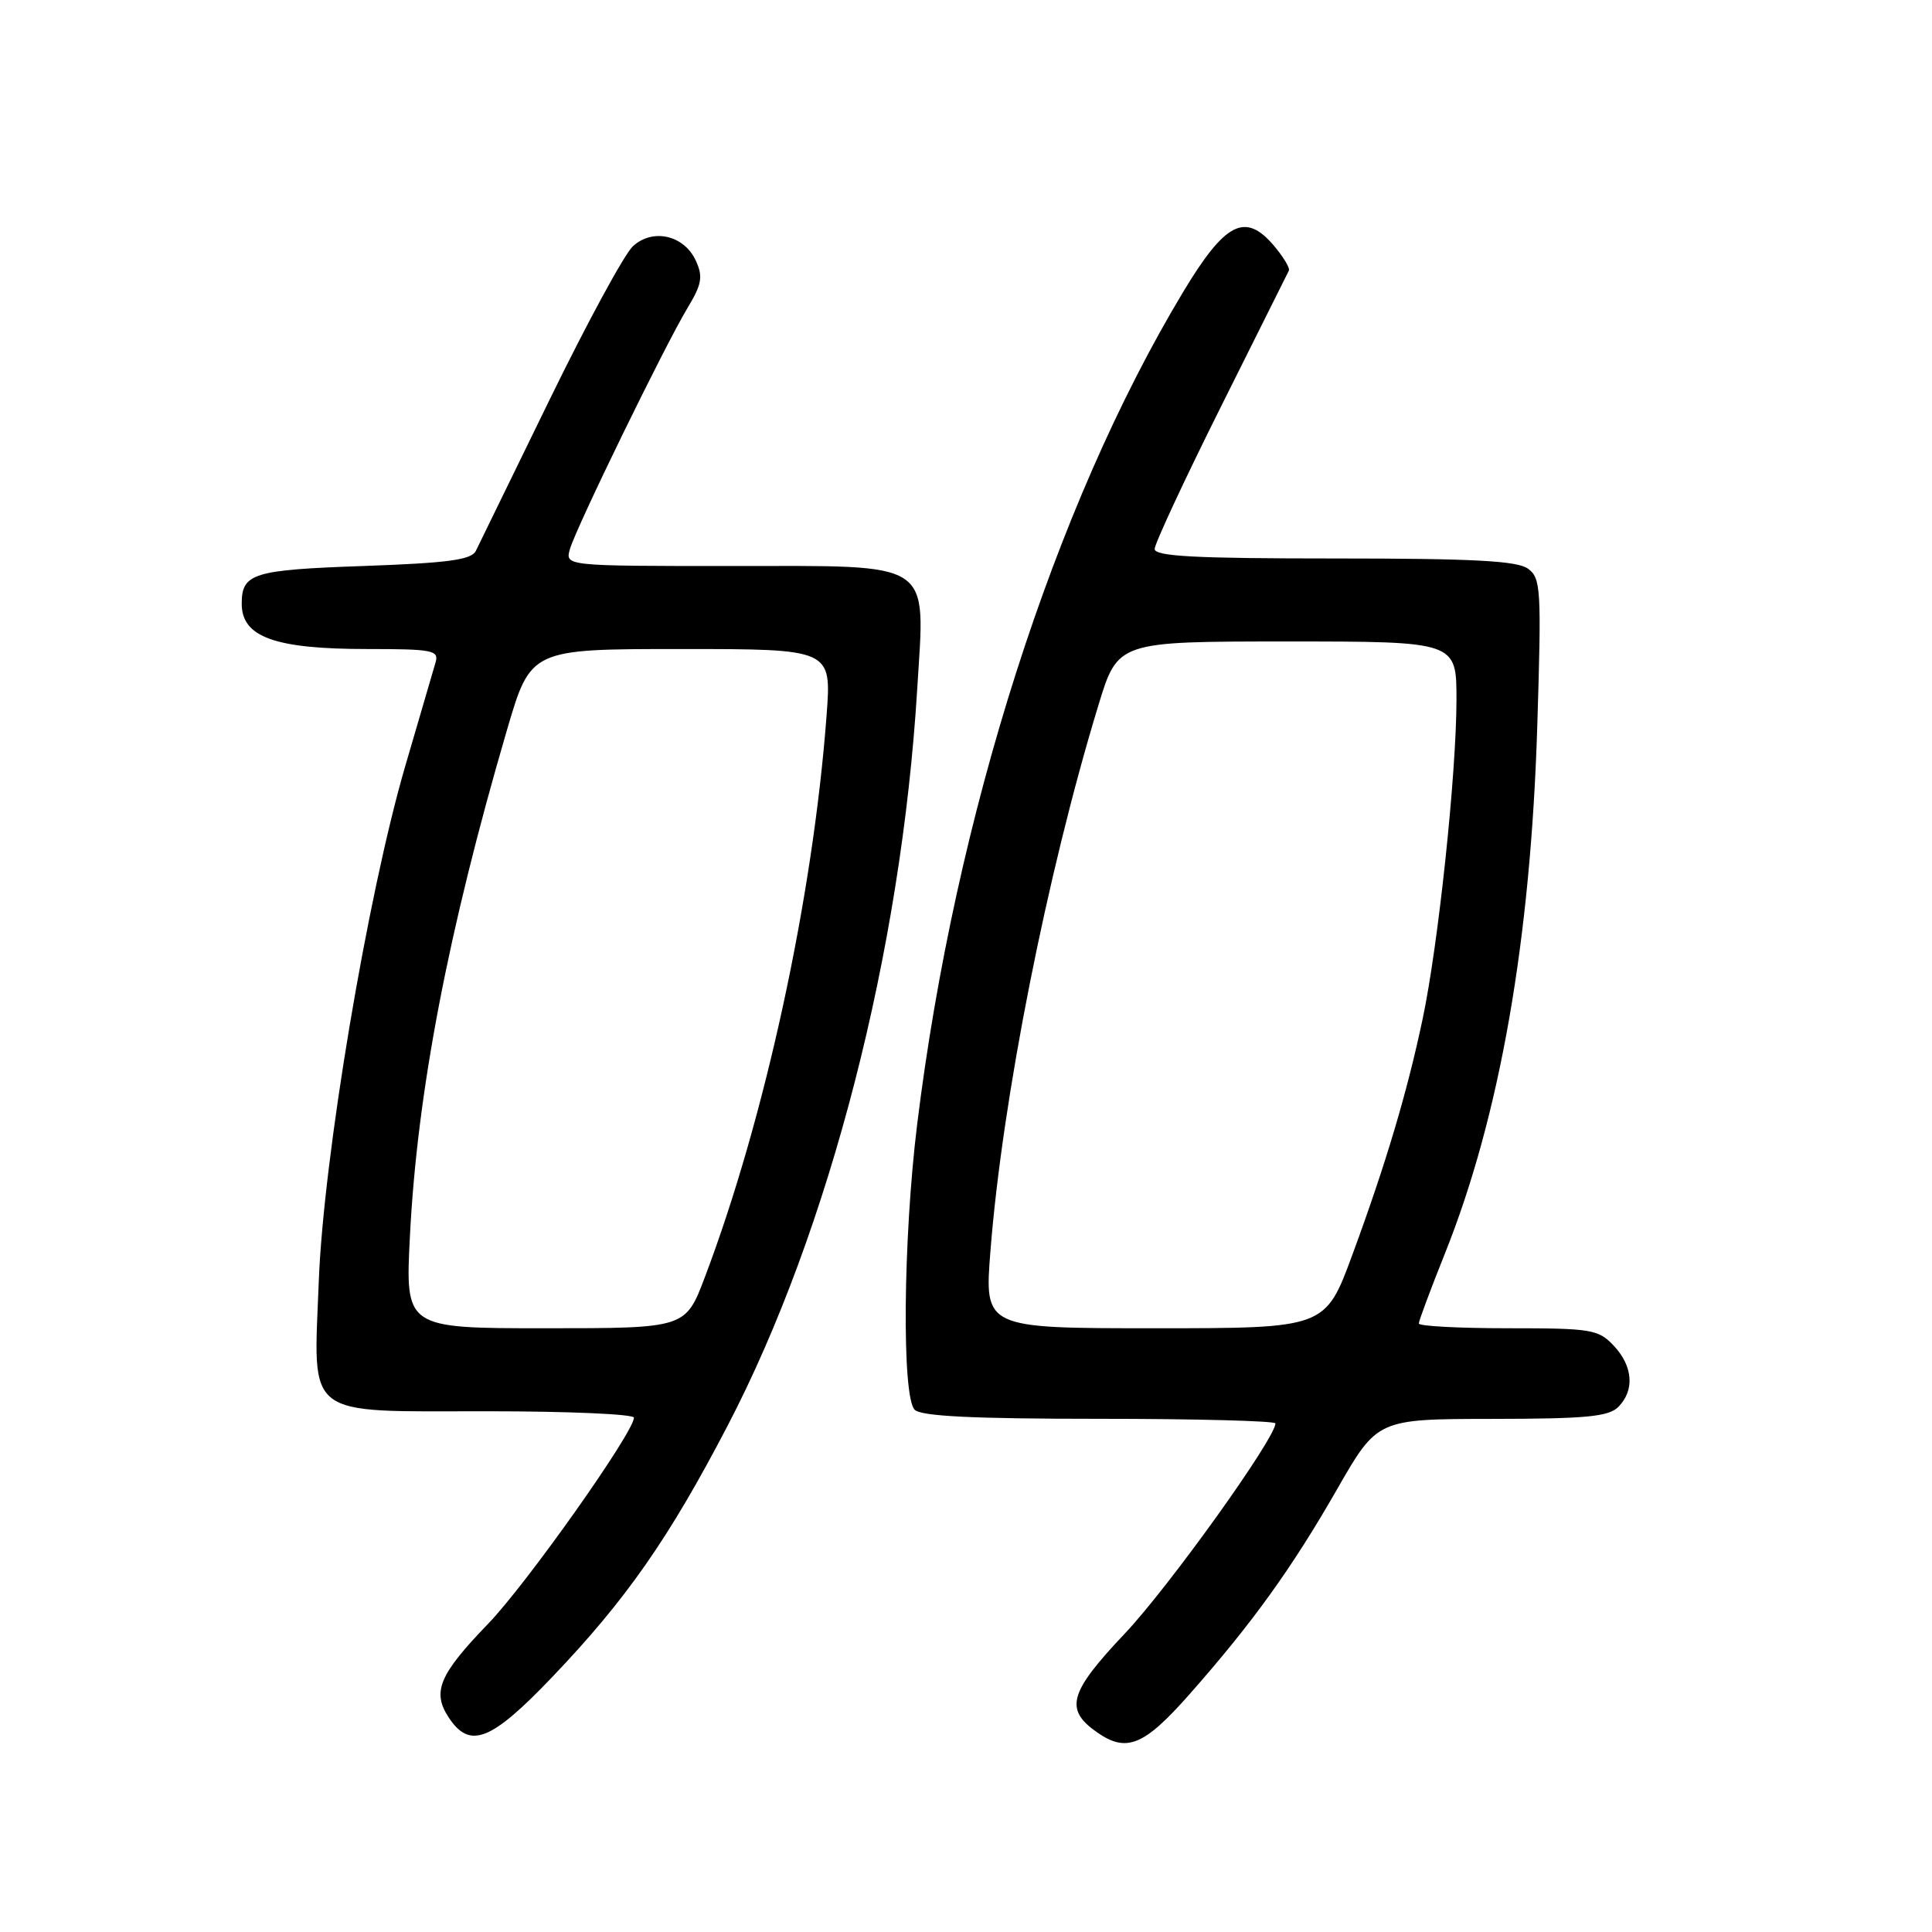 <?xml version="1.0" encoding="UTF-8" standalone="no"?>
<!DOCTYPE svg PUBLIC "-//W3C//DTD SVG 1.1//EN" "http://www.w3.org/Graphics/SVG/1.1/DTD/svg11.dtd" >
<svg xmlns="http://www.w3.org/2000/svg" xmlns:xlink="http://www.w3.org/1999/xlink" version="1.1" viewBox="0 0 256 256">
 <g >
 <path fill="currentColor"
d=" M 157.58 224.54 C 165.93 215.08 171.16 207.83 177.16 197.35 C 182.50 188.03 182.50 188.03 197.68 188.01 C 210.13 188.00 213.14 187.72 214.43 186.43 C 216.62 184.23 216.39 181.04 213.83 178.31 C 211.79 176.15 210.89 176.00 199.83 176.00 C 193.32 176.00 188.00 175.72 188.00 175.37 C 188.00 175.03 189.56 170.84 191.47 166.07 C 198.74 147.89 202.83 124.51 203.70 96.10 C 204.26 78.01 204.18 76.60 202.46 75.35 C 201.04 74.31 195.19 74.00 176.81 74.00 C 158.35 74.00 153.00 73.72 153.00 72.74 C 153.00 72.05 156.93 63.61 161.73 53.99 C 166.53 44.37 170.61 36.21 170.78 35.86 C 170.95 35.51 170.02 33.98 168.72 32.46 C 164.96 28.10 162.31 29.48 156.76 38.71 C 139.68 67.10 126.55 108.19 121.53 148.97 C 119.66 164.19 119.48 185.08 121.20 186.80 C 122.06 187.66 128.91 188.00 145.70 188.00 C 158.52 188.00 169.00 188.28 169.00 188.61 C 169.00 190.58 154.85 210.32 149.03 216.47 C 141.65 224.27 141.02 226.50 145.35 229.53 C 149.27 232.28 151.58 231.33 157.58 224.54 Z  M 73.14 222.25 C 82.97 211.96 88.62 203.87 96.41 188.92 C 109.92 162.99 119.43 126.02 121.54 91.24 C 122.58 74.04 124.03 75.00 96.91 75.00 C 74.87 75.00 74.87 75.00 75.52 72.75 C 76.34 69.89 88.14 45.70 91.11 40.79 C 92.99 37.67 93.17 36.67 92.21 34.56 C 90.67 31.18 86.54 30.20 83.88 32.61 C 82.76 33.62 77.79 42.78 72.82 52.97 C 67.86 63.16 63.46 72.17 63.05 73.00 C 62.45 74.19 59.35 74.60 48.11 75.00 C 33.50 75.51 32.03 75.97 32.03 80.00 C 32.03 84.42 36.41 86.00 48.68 86.00 C 57.31 86.00 58.18 86.17 57.72 87.75 C 57.44 88.71 55.63 94.90 53.70 101.50 C 48.71 118.58 42.86 153.40 42.24 169.78 C 41.54 188.14 40.05 187.00 64.65 187.00 C 75.29 187.00 84.00 187.38 84.00 187.85 C 84.00 189.77 69.75 209.92 64.66 215.18 C 58.20 221.87 57.23 224.18 59.44 227.55 C 62.24 231.82 65.03 230.74 73.14 222.25 Z  M 131.24 165.75 C 132.81 145.70 138.73 115.78 145.55 93.43 C 148.12 85.00 148.12 85.00 170.56 85.00 C 193.00 85.00 193.00 85.00 192.99 92.75 C 192.98 102.58 190.58 125.22 188.51 135.00 C 186.45 144.76 183.64 154.20 179.20 166.25 C 175.61 176.00 175.61 176.00 153.02 176.00 C 130.43 176.00 130.43 176.00 131.24 165.75 Z  M 54.32 163.75 C 55.29 144.69 59.38 123.37 67.17 96.75 C 70.32 86.00 70.32 86.00 90.25 86.00 C 110.18 86.00 110.18 86.00 109.53 94.75 C 107.73 118.86 101.37 148.20 93.39 169.25 C 90.83 176.00 90.83 176.00 72.26 176.00 C 53.69 176.00 53.69 176.00 54.32 163.75 Z "/>
</g>
</svg>